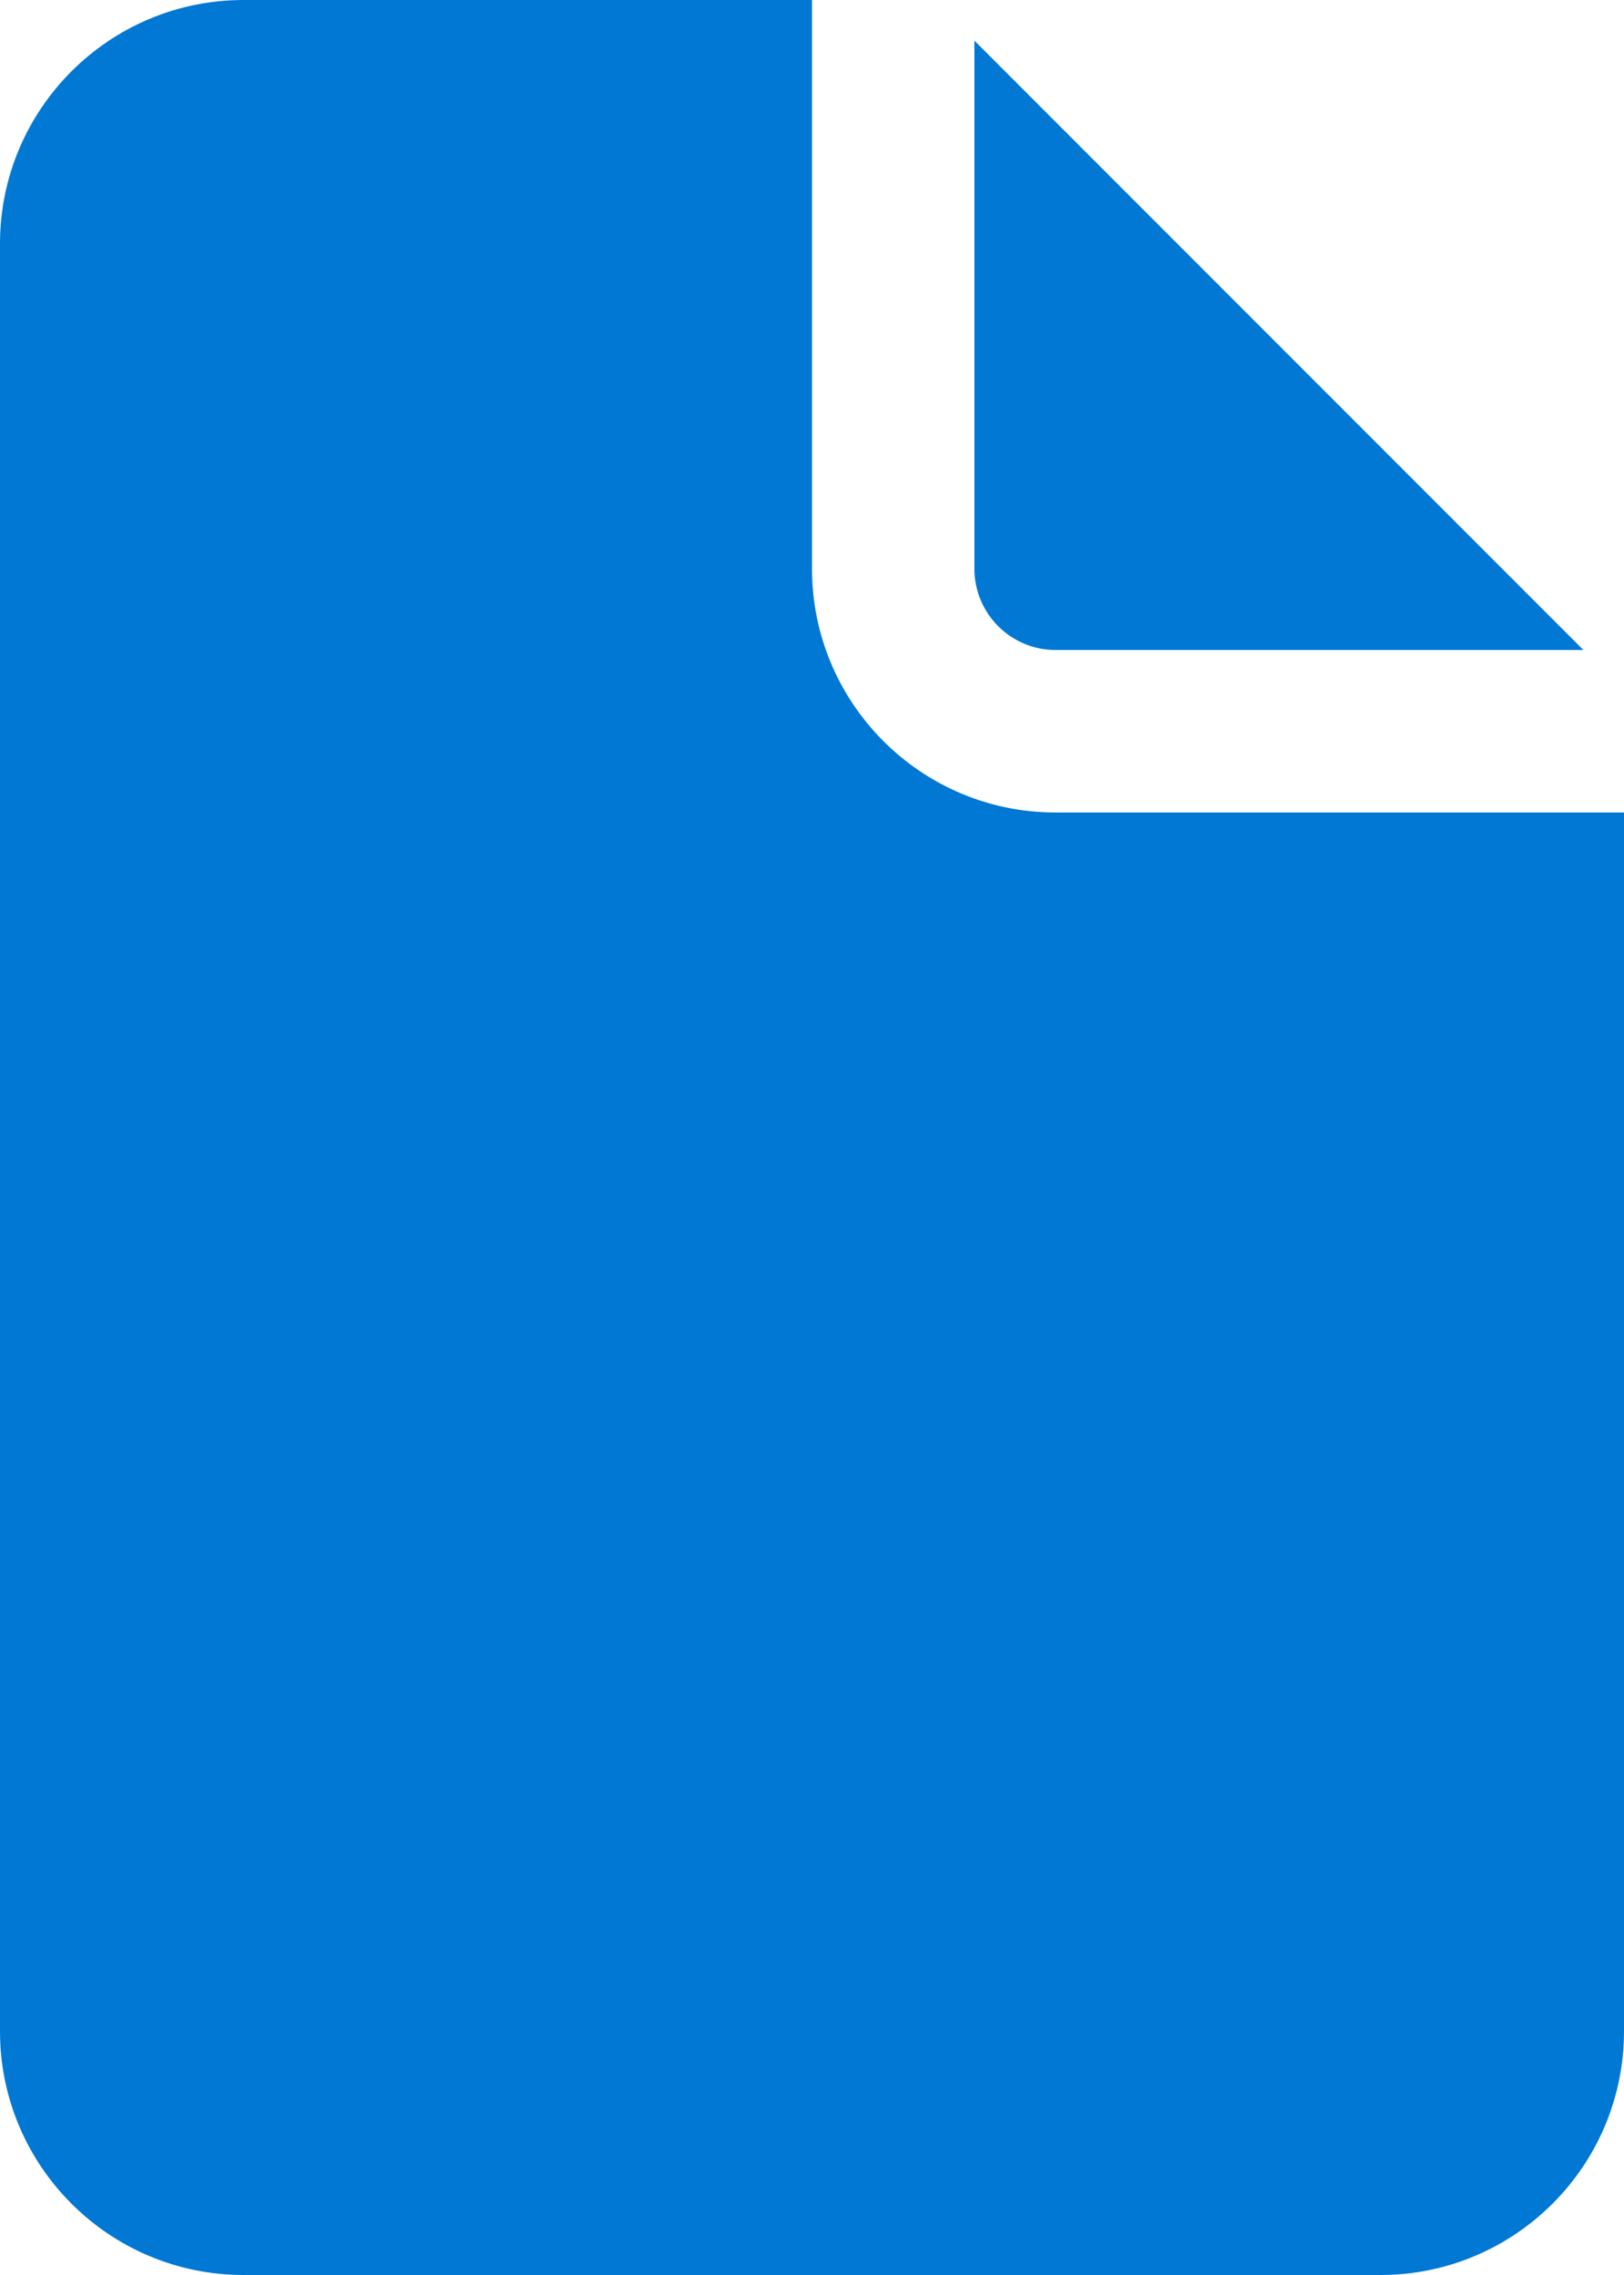 <svg width="10" height="14" viewBox="0 0 10 14" fill="none" xmlns="http://www.w3.org/2000/svg">
<path d="M5 0V3.5C5 4.328 5.672 5 6.5 5H10V12.5C10 13.328 9.328 14 8.5 14H1.5C0.672 14 0 13.328 0 12.5V1.5C0 0.672 0.672 0 1.5 0H5ZM6 0.25V3.5C6 3.776 6.224 4 6.5 4H9.75L6 0.25Z" fill="#0078D4"/>
</svg>
